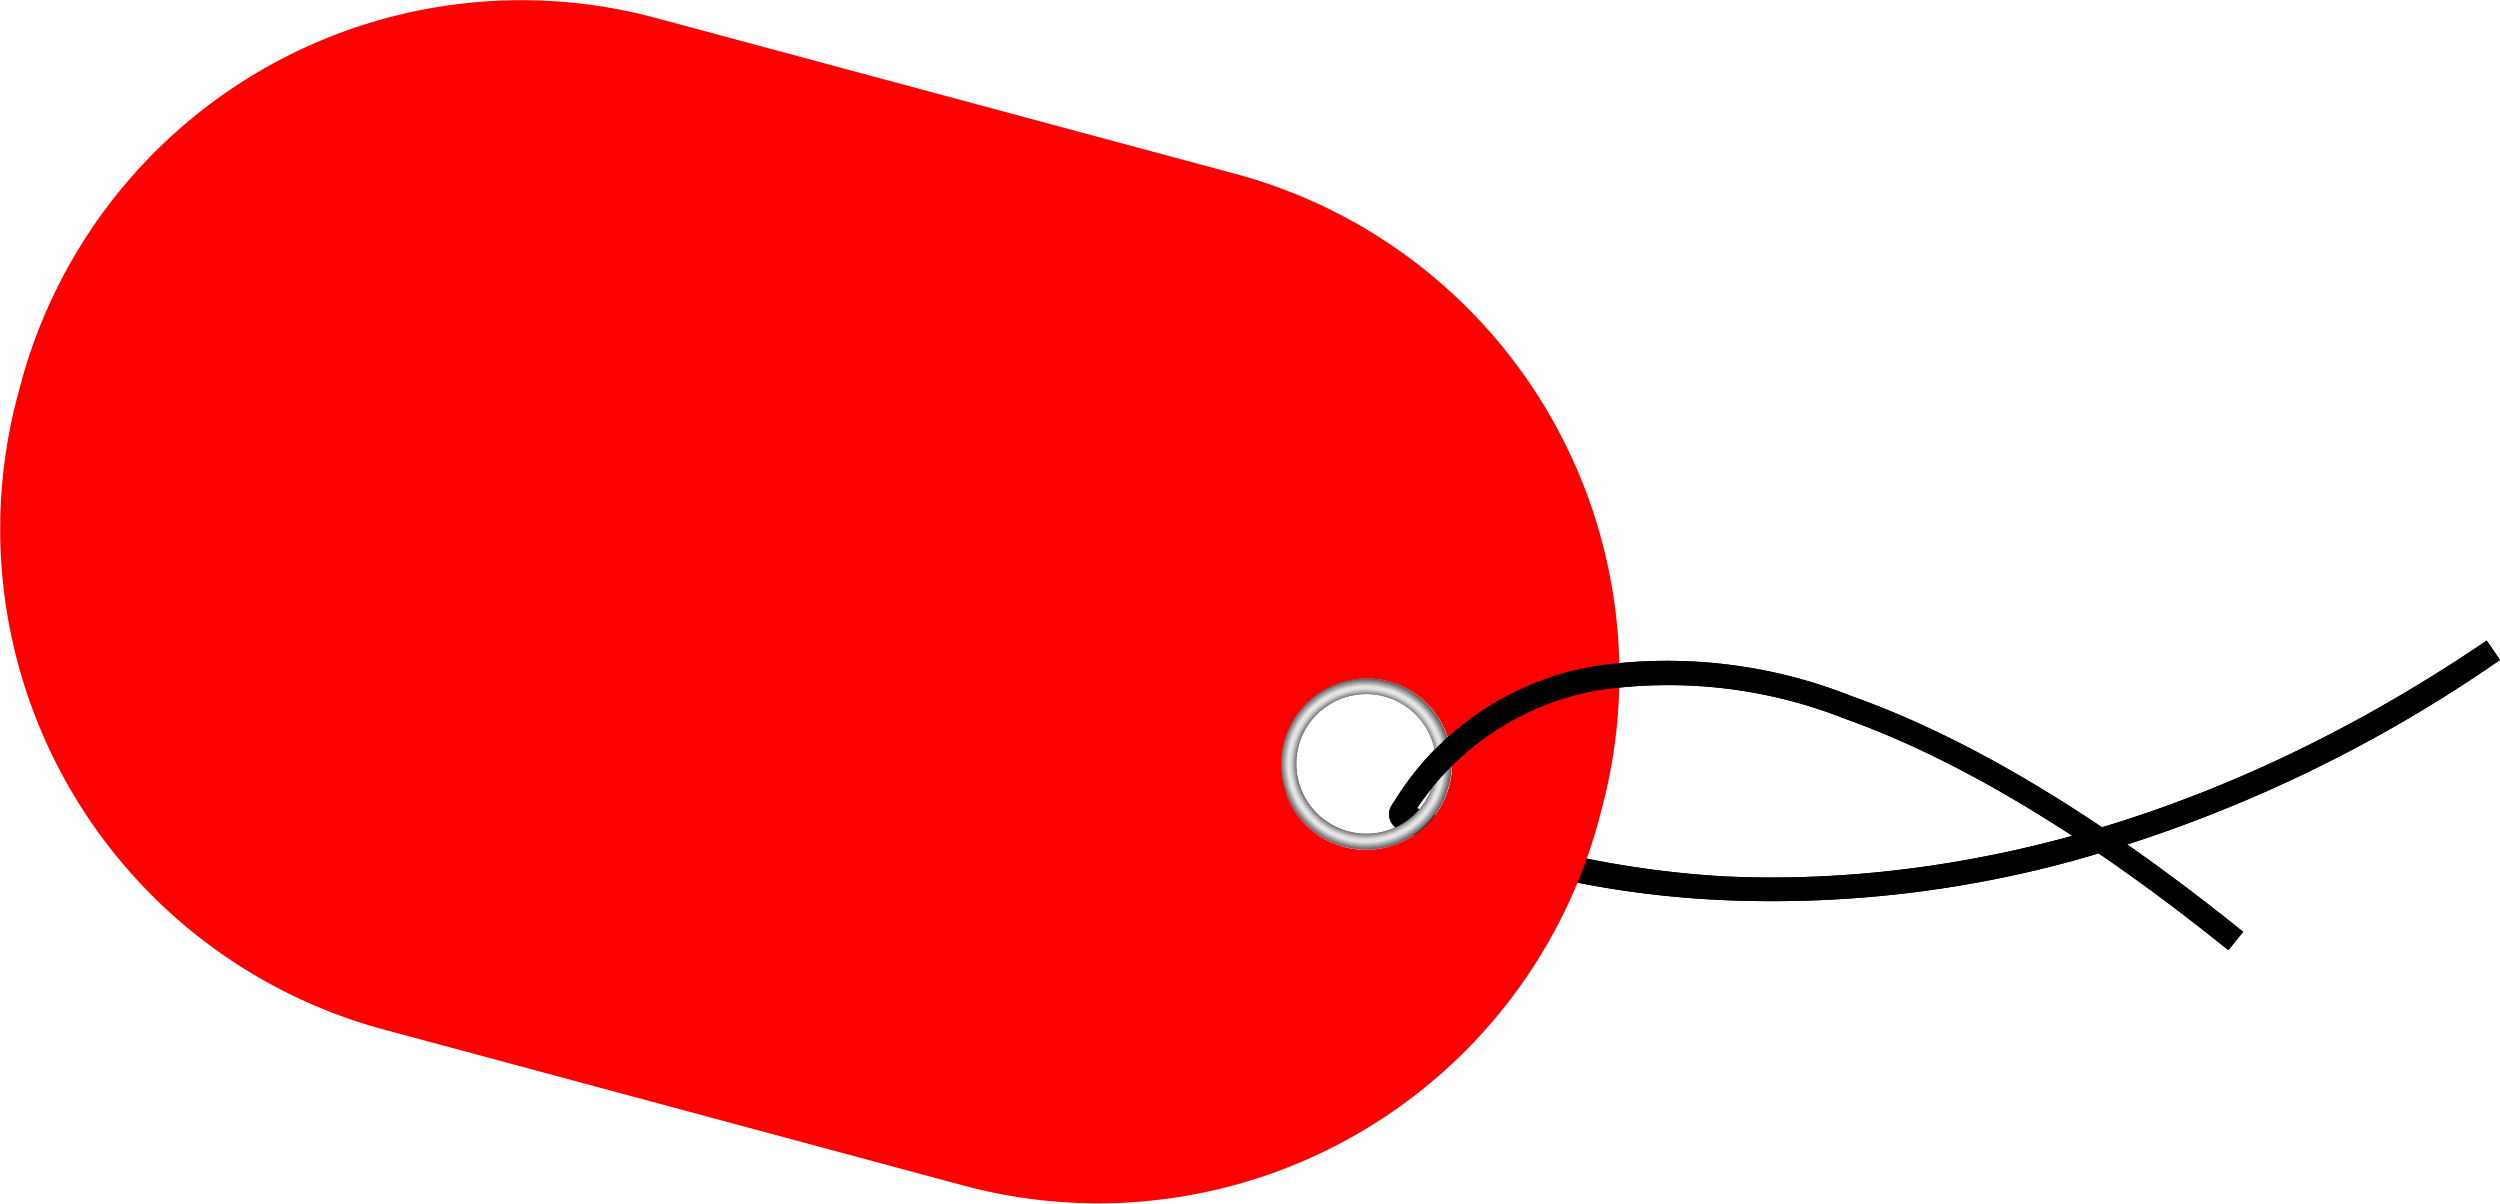 <svg xmlns="http://www.w3.org/2000/svg" xmlns:xlink="http://www.w3.org/1999/xlink" viewBox="0 0 94.14 45.32"><defs><style>.cls-1{fill:url(#radial-gradient);}.cls-2{fill:red;}</style><radialGradient id="radial-gradient" cx="287.6" cy="247.28" r="3.22" gradientTransform="translate(-215.13 -241.05) rotate(4.66)" gradientUnits="userSpaceOnUse"><stop offset="0.79" stop-color="#333"/><stop offset="0.8" stop-color="#515151"/><stop offset="0.82" stop-color="#7e7e7e"/><stop offset="0.84" stop-color="#a4a4a4"/><stop offset="0.86" stop-color="#c1c1c1"/><stop offset="0.87" stop-color="#d5d5d5"/><stop offset="0.89" stop-color="#e2e2e2"/><stop offset="0.91" stop-color="#e6e6e6"/><stop offset="1" stop-color="#5c5c5c"/></radialGradient></defs><g id="Layer_2" data-name="Layer 2"><g id="Layer_2-2" data-name="Layer 2"><path d="M52.68,31.23a.62.62,0,0,1-.28-.9l.15-.23h0A37.15,37.15,0,0,0,64.9,33c6.71.32,17.14-1,28.74-8.88l.5.73A53.11,53.11,0,0,1,78,32.43a42.91,42.91,0,0,1-13.2,1.46A36.62,36.62,0,0,1,52.68,31.23Z"/><path class="cls-1" d="M52.61,31.77a3.22,3.22,0,1,0-4.17-1.83A3.23,3.23,0,0,0,52.61,31.77Zm-2.13-5.45A2.63,2.63,0,1,1,49,29.73,2.62,2.62,0,0,1,50.48,26.32Z"/><path d="M52.55,30.1a11,11,0,0,1,7.39-5,18.81,18.81,0,0,1,9.8,1.12c4.45,1.58,9.4,4.57,14.73,8.87l-.56.69c-5.24-4.23-10.1-7.17-14.45-8.72A18.09,18.09,0,0,0,60.13,26a10.39,10.39,0,0,0-6.84,4.54Z"/><path d="M52.68,31.23a.62.62,0,0,1-.28-.9l.15-.23h0A37.15,37.15,0,0,0,64.9,33c6.71.32,17.14-1,28.74-8.88l.5.73A53.11,53.11,0,0,1,78,32.43a42.91,42.91,0,0,1-13.2,1.46A36.62,36.62,0,0,1,52.68,31.23Z"/><path class="cls-1" d="M52.61,31.77a3.22,3.22,0,1,0-4.17-1.83A3.23,3.23,0,0,0,52.61,31.77Zm-2.13-5.45A2.63,2.63,0,1,1,49,29.73,2.62,2.62,0,0,1,50.48,26.32Z"/><path class="cls-2" d="M14.46,38.77l21.81,5.87A19.53,19.53,0,0,0,60.21,30.86l.1-.38A19.53,19.53,0,0,0,46.53,6.55L24.71.68A19.52,19.52,0,0,0,.78,14.46l-.1.38A19.52,19.52,0,0,0,14.46,38.77Zm34-8.83a3.22,3.22,0,1,1,4.17,1.83A3.21,3.21,0,0,1,48.44,29.94Z"/><path d="M52.55,30.1a11,11,0,0,1,7.39-5,18.81,18.81,0,0,1,9.8,1.12c4.45,1.58,9.4,4.57,14.73,8.87l-.56.69c-5.24-4.23-10.1-7.17-14.45-8.72A18.09,18.09,0,0,0,60.13,26a10.39,10.39,0,0,0-6.84,4.54Z"/></g></g></svg>